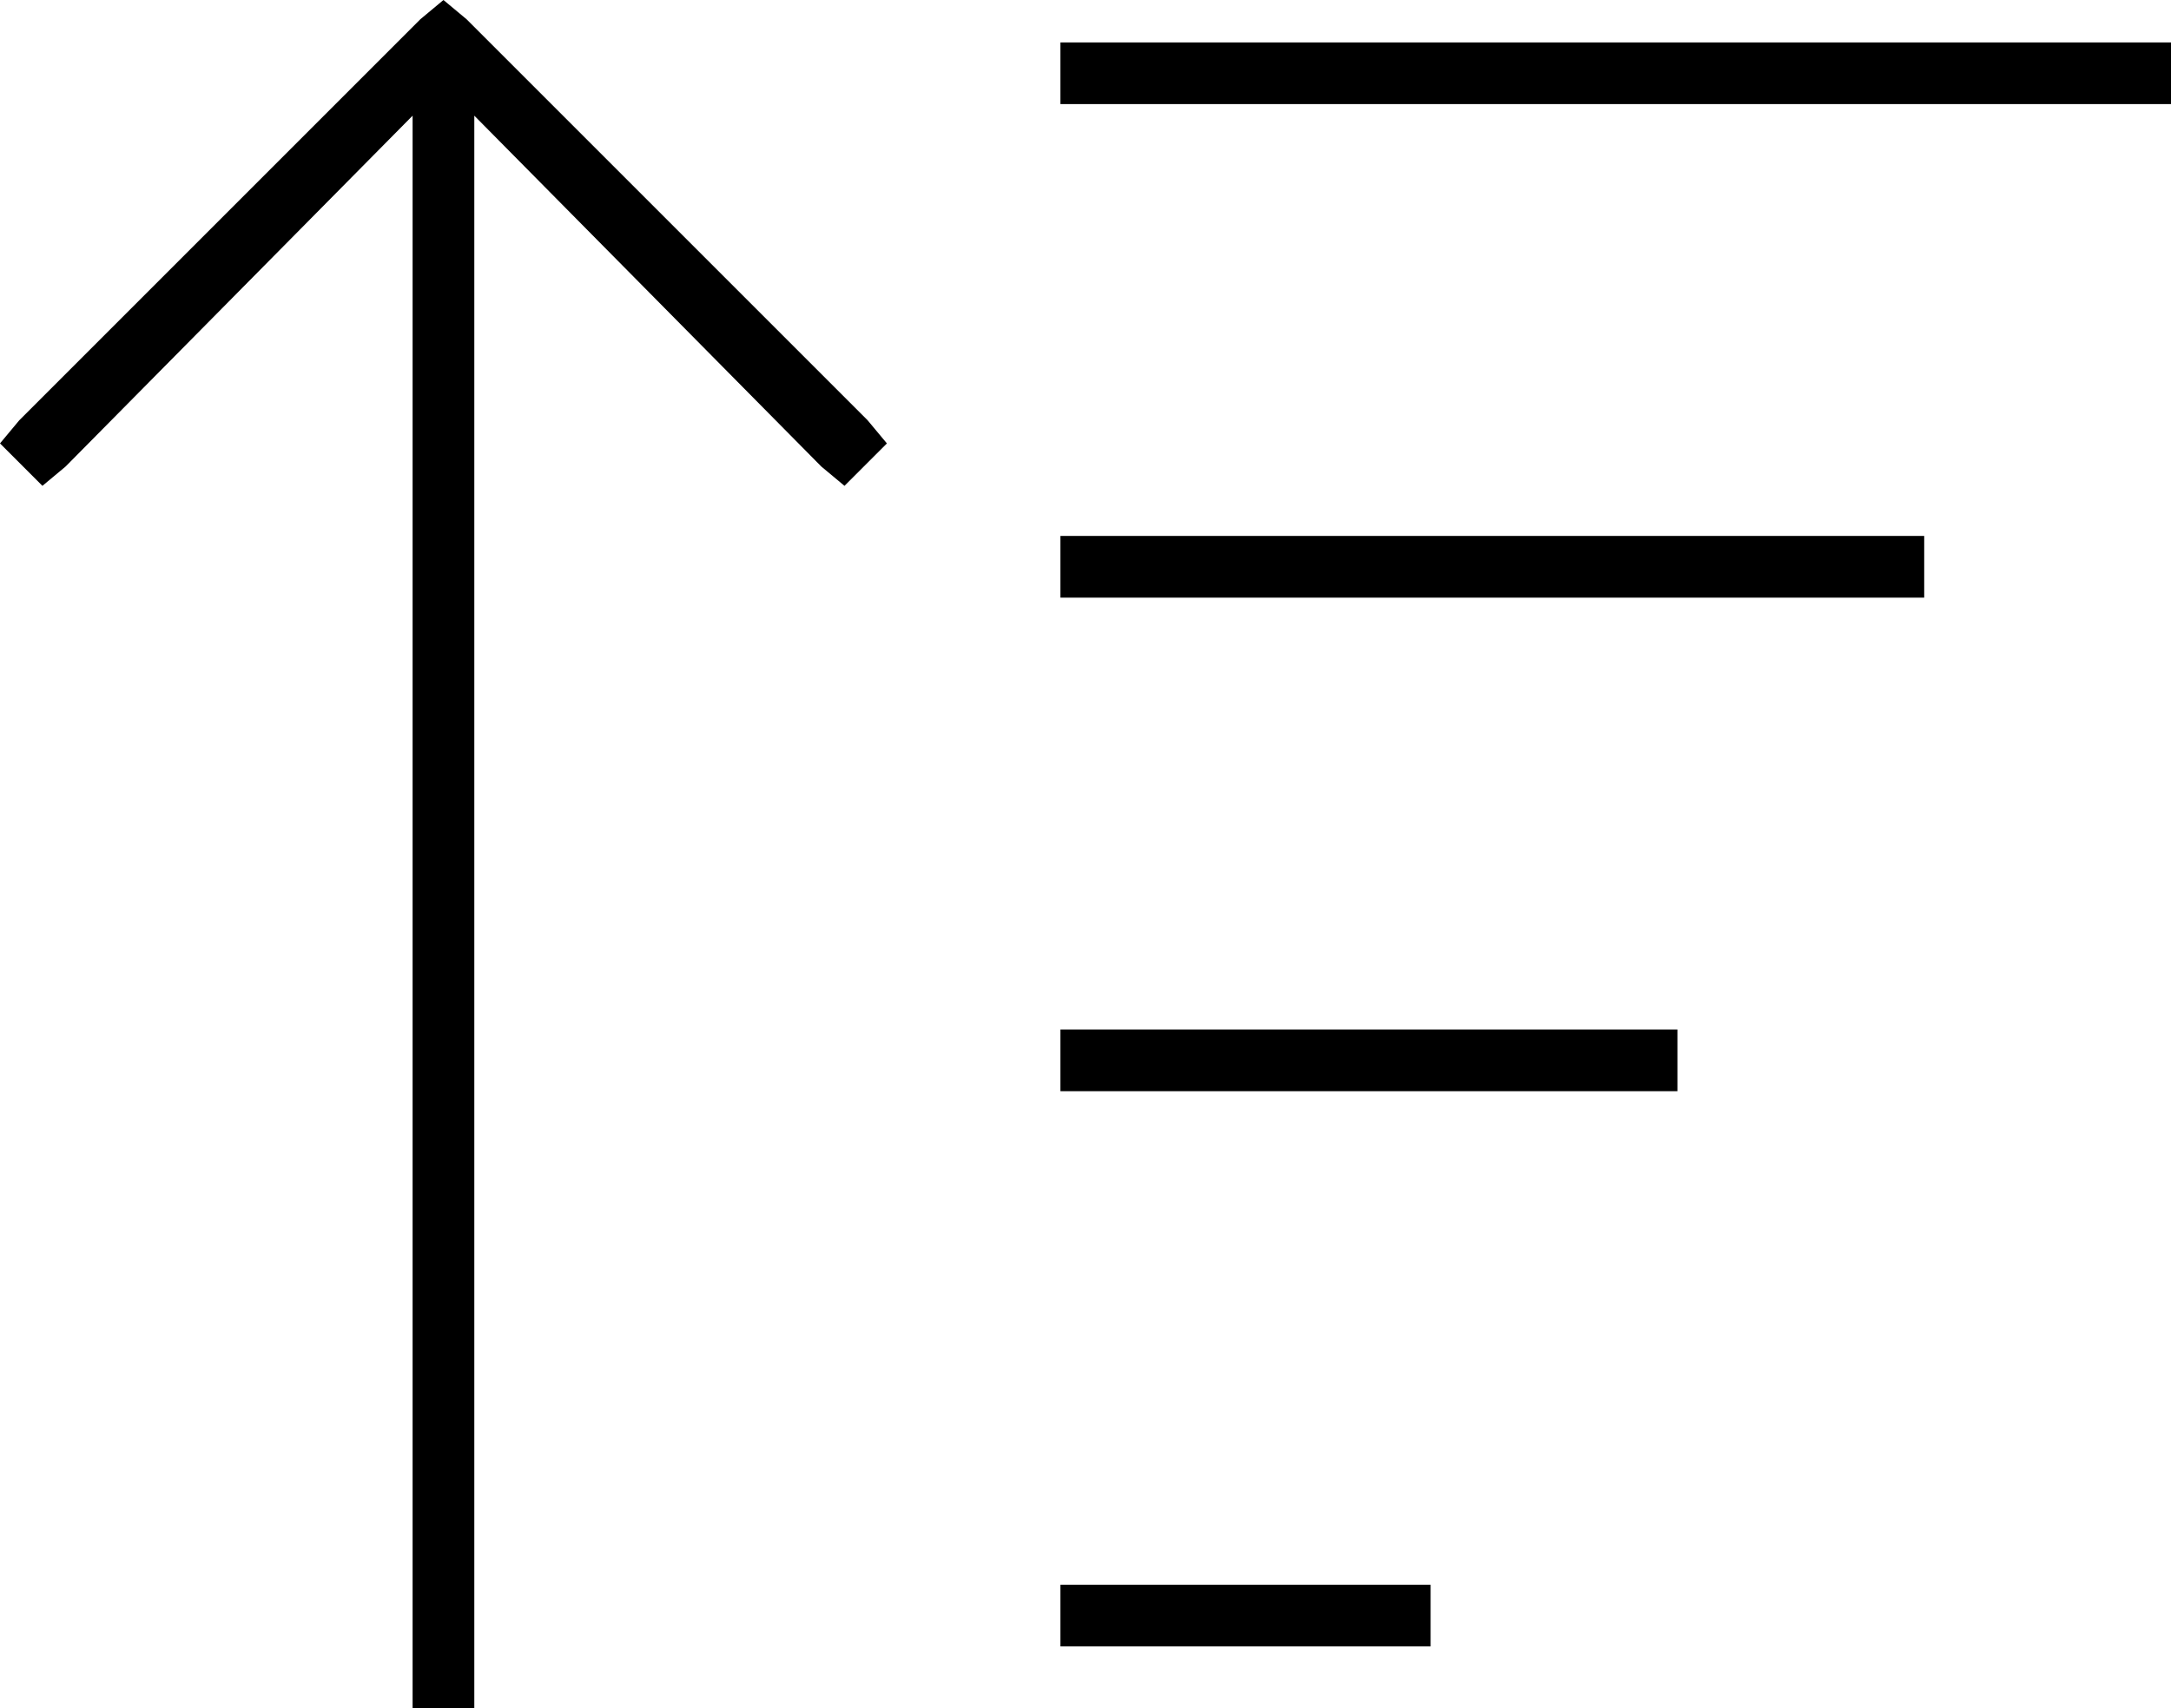<svg xmlns="http://www.w3.org/2000/svg" viewBox="0 0 563 443">
  <path d="M 121 5 L 115 0 L 121 5 L 115 0 L 109 5 L 109 5 L 5 109 L 5 109 L 0 115 L 0 115 L 11 126 L 11 126 L 17 121 L 17 121 L 107 30 L 107 30 L 107 435 L 107 435 L 107 443 L 107 443 L 123 443 L 123 443 L 123 435 L 123 435 L 123 30 L 123 30 L 213 121 L 213 121 L 219 126 L 219 126 L 230 115 L 230 115 L 225 109 L 225 109 L 121 5 L 121 5 Z M 283 427 L 363 427 L 283 427 L 371 427 L 371 411 L 371 411 L 363 411 L 275 411 L 275 427 L 275 427 L 283 427 L 283 427 Z M 283 283 L 427 283 L 283 283 L 435 283 L 435 267 L 435 267 L 427 267 L 275 267 L 275 283 L 275 283 L 283 283 L 283 283 Z M 283 155 L 491 155 L 283 155 L 499 155 L 499 139 L 499 139 L 491 139 L 275 139 L 275 155 L 275 155 L 283 155 L 283 155 Z M 283 27 L 555 27 L 283 27 L 563 27 L 563 11 L 563 11 L 555 11 L 275 11 L 275 27 L 275 27 L 283 27 L 283 27 Z" />
</svg>